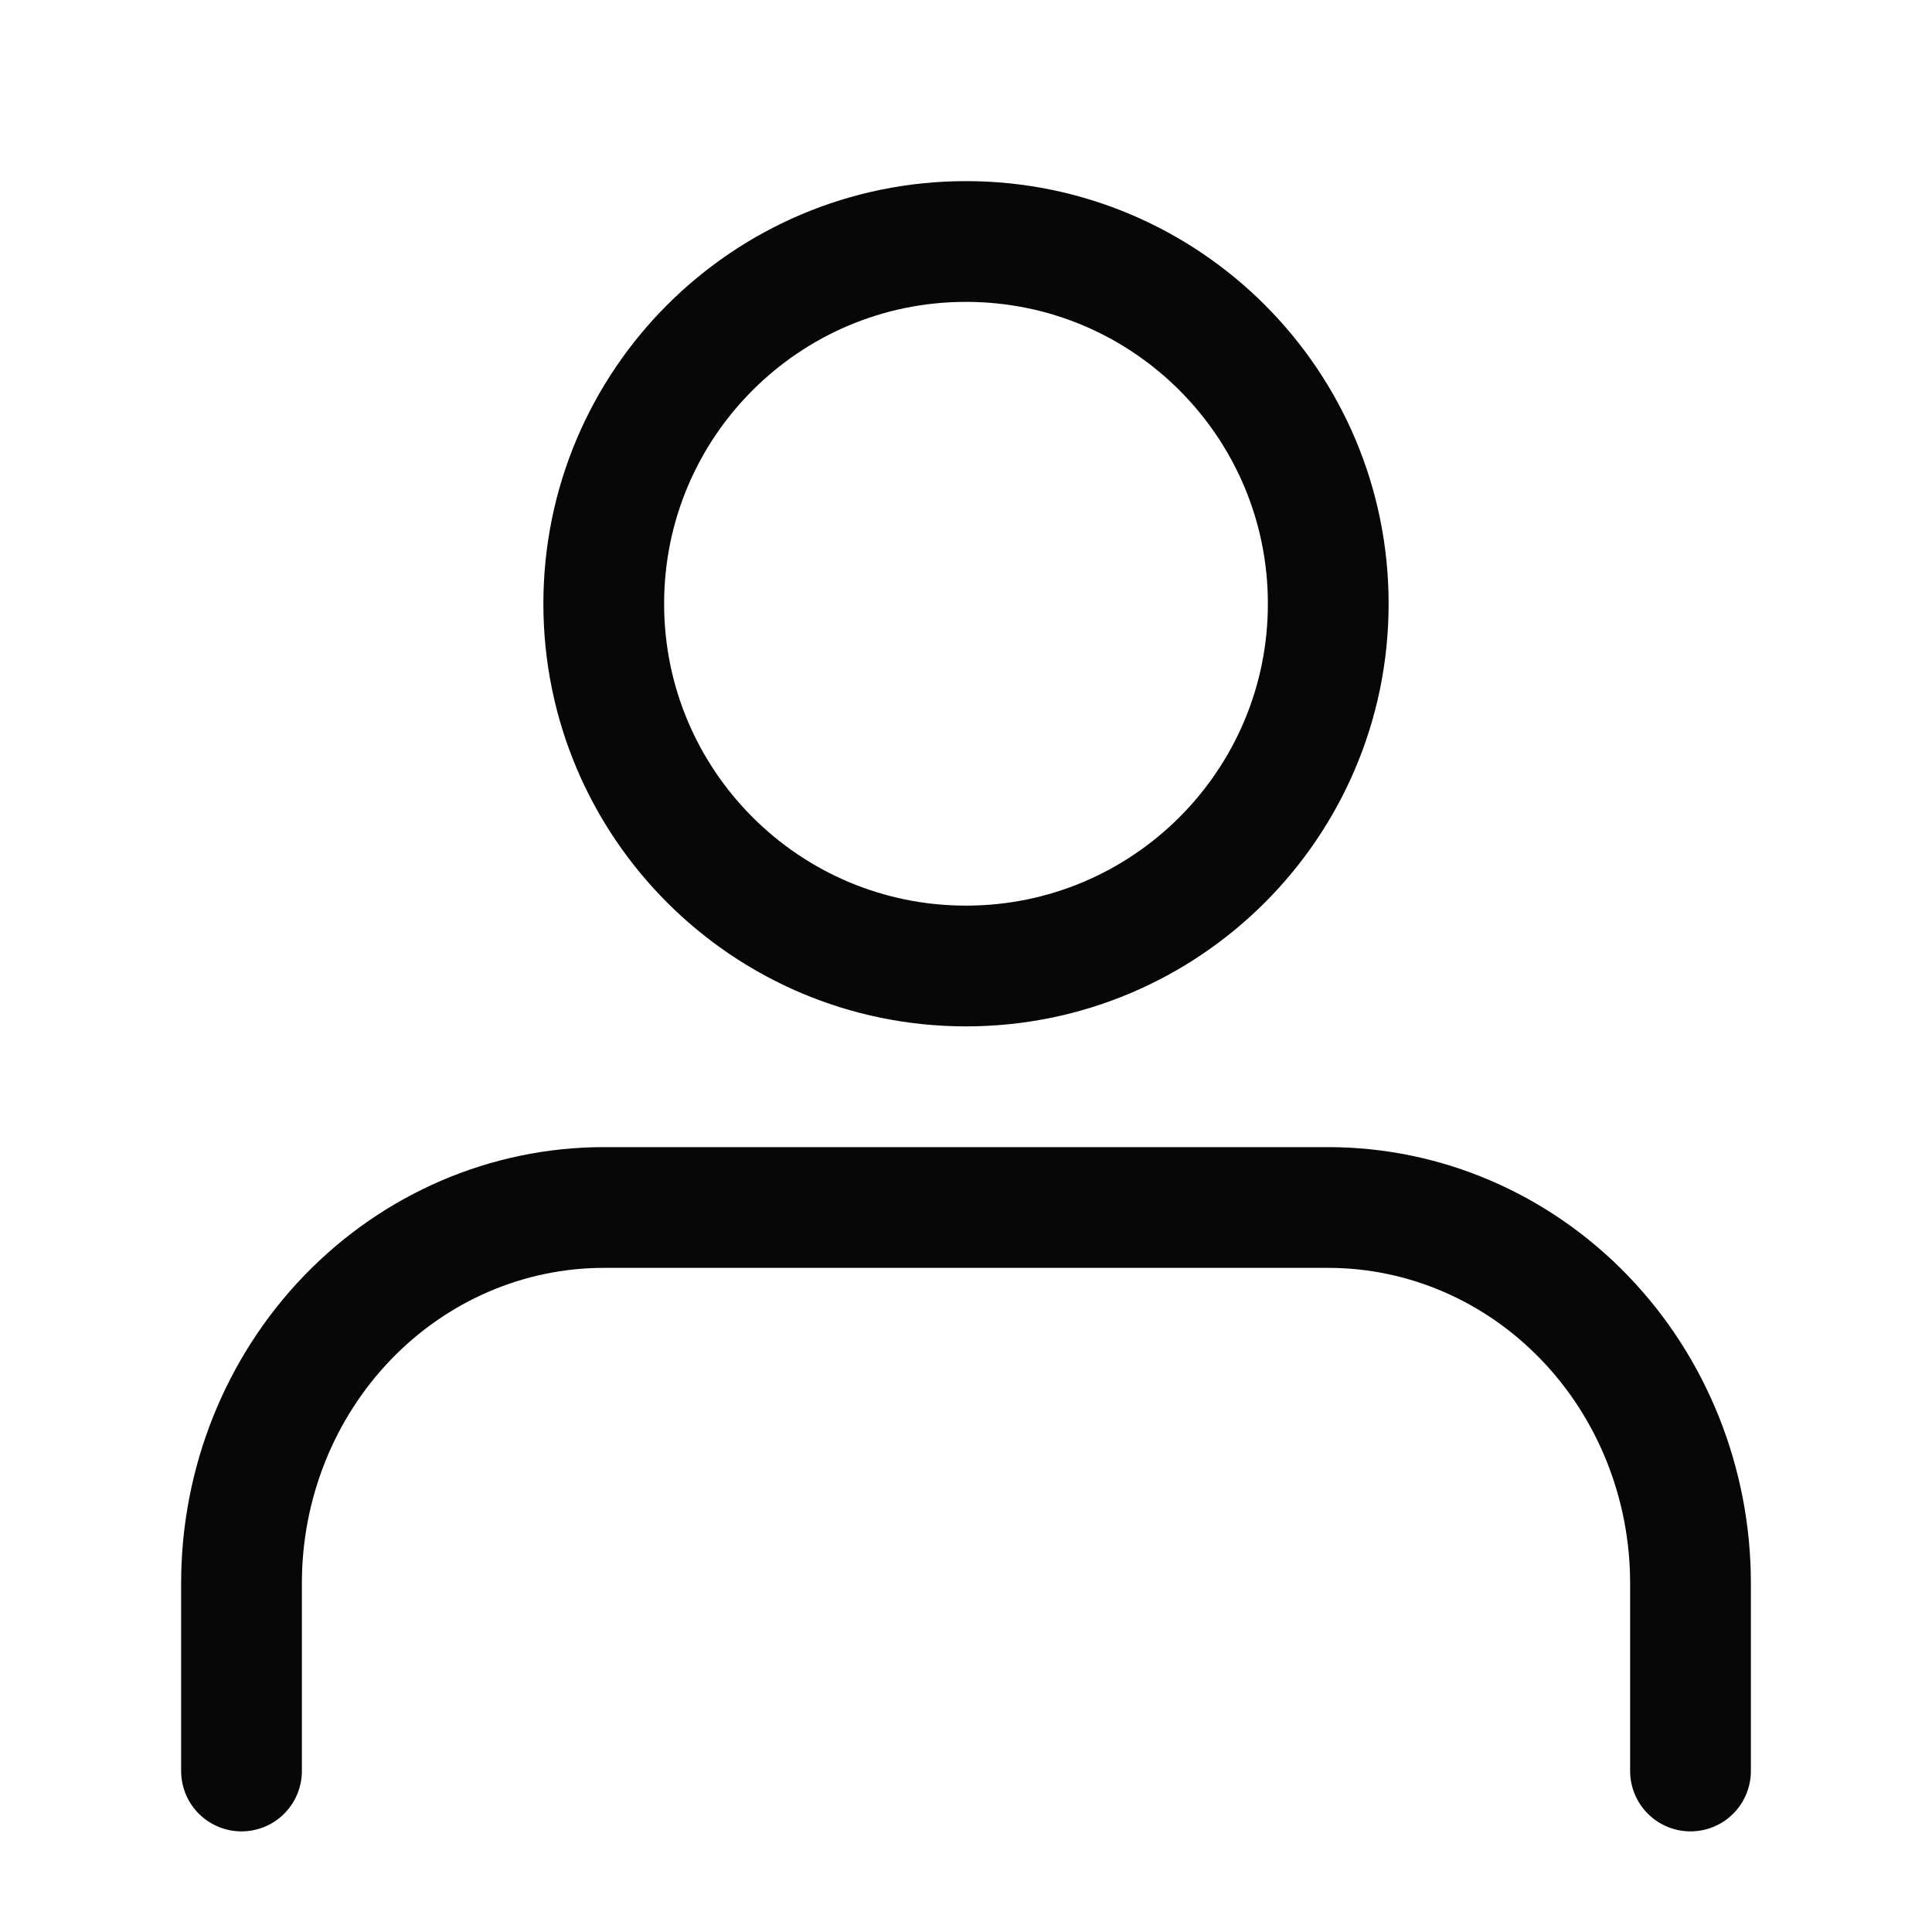 <svg width="24" height="24" viewBox="0 0 24 24" fill="none" xmlns="http://www.w3.org/2000/svg">
<path d="M21 22V19.667C21 18.429 20.526 17.242 19.682 16.367C18.838 15.492 17.694 15 16.5 15H7.5C6.307 15 5.162 15.492 4.318 16.367C3.474 17.242 3 18.429 3 19.667V22" stroke="#080708" stroke-width="1.5" stroke-linecap="round" stroke-linejoin="round"/>
<path d="M12 12C14.485 12 16.5 9.985 16.5 7.5C16.5 5.015 14.485 3 12 3C9.515 3 7.5 5.015 7.5 7.5C7.5 9.985 9.515 12 12 12Z" stroke="#080708" stroke-width="1.5" stroke-linecap="round" stroke-linejoin="round"/>
</svg>
